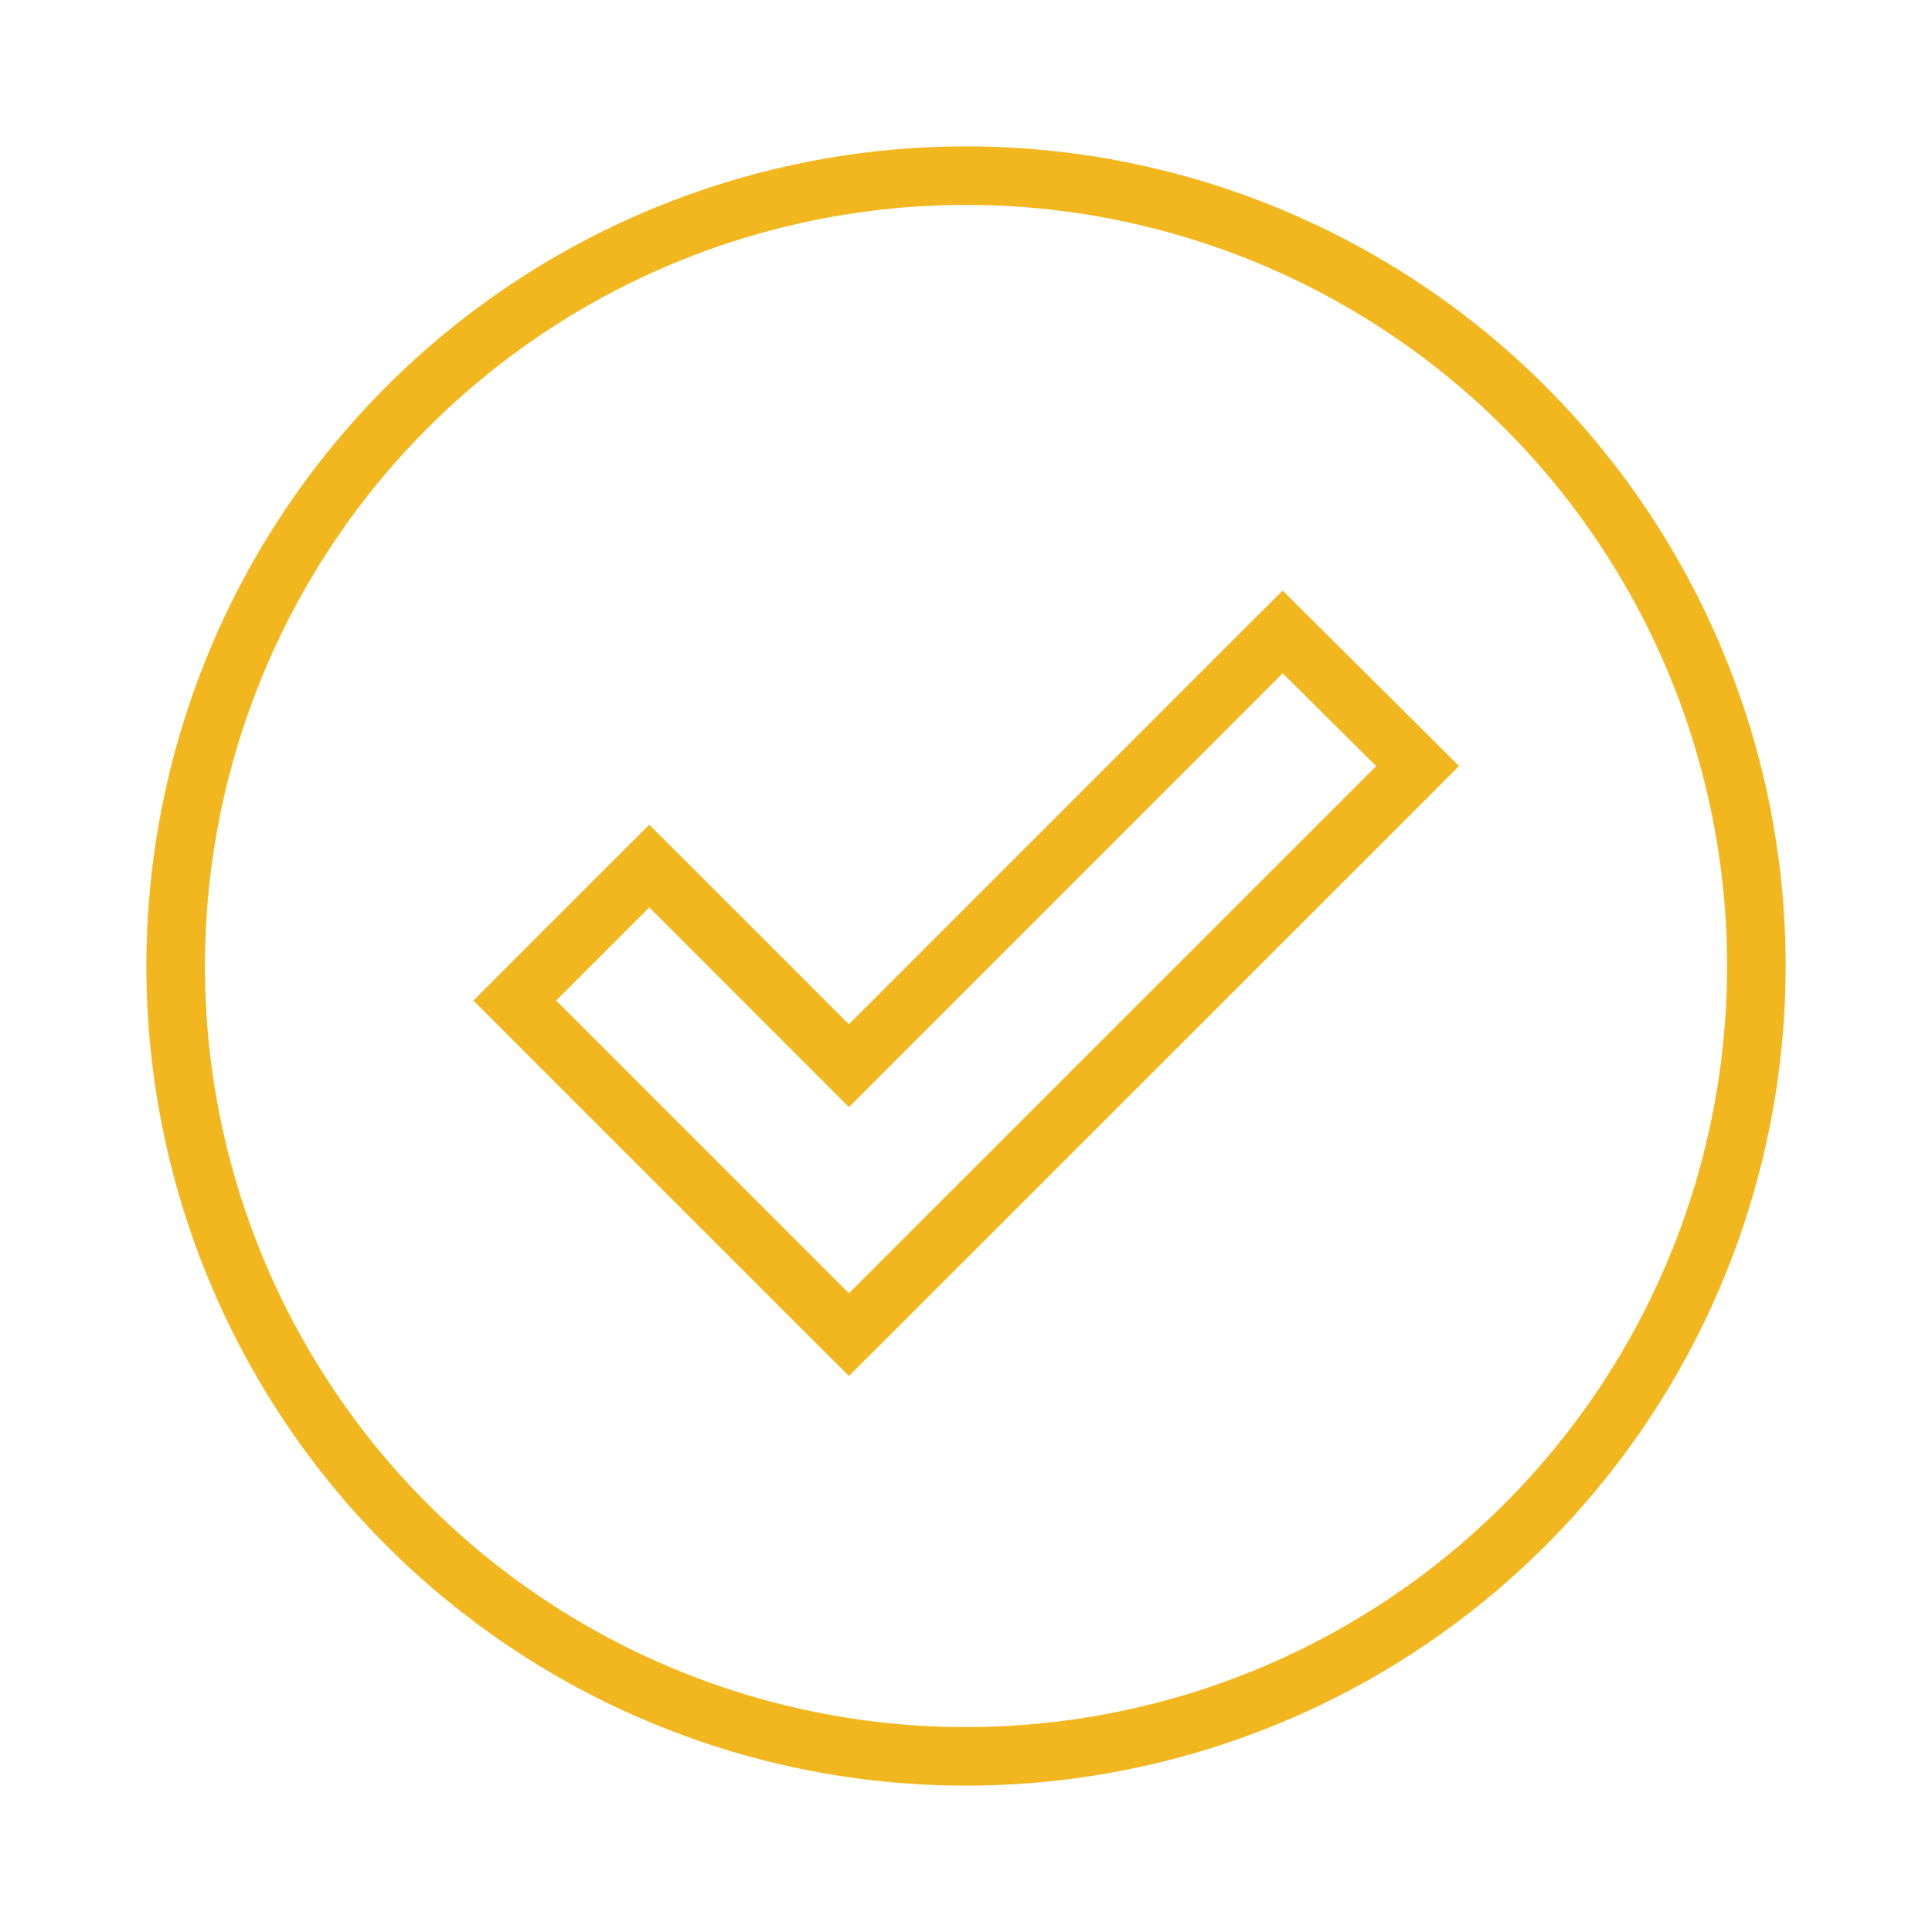 <svg width="33" height="33" viewBox="0 0 33 33" fill="none" xmlns="http://www.w3.org/2000/svg">
<path d="M14.146 22.444L14.5 22.797L14.854 22.444L23.86 13.44L24.214 13.085L23.858 12.731L22.262 11.145L21.909 10.794L21.556 11.146L14.5 18.203L11.444 15.146L11.09 14.793L10.736 15.146L9.146 16.736L8.793 17.09L9.146 17.444L14.146 22.444ZM9 5.275C11.22 3.792 13.83 3 16.5 3C20.08 3 23.514 4.422 26.046 6.954C28.578 9.486 30 12.92 30 16.5C30 19.17 29.208 21.78 27.725 24C26.241 26.22 24.133 27.951 21.666 28.972C19.199 29.994 16.485 30.262 13.866 29.741C11.248 29.22 8.842 27.934 6.954 26.046C5.066 24.158 3.78 21.753 3.259 19.134C2.739 16.515 3.006 13.801 4.028 11.334C5.049 8.867 6.78 6.759 9 5.275Z" stroke="#F2B71F"/>
</svg>
